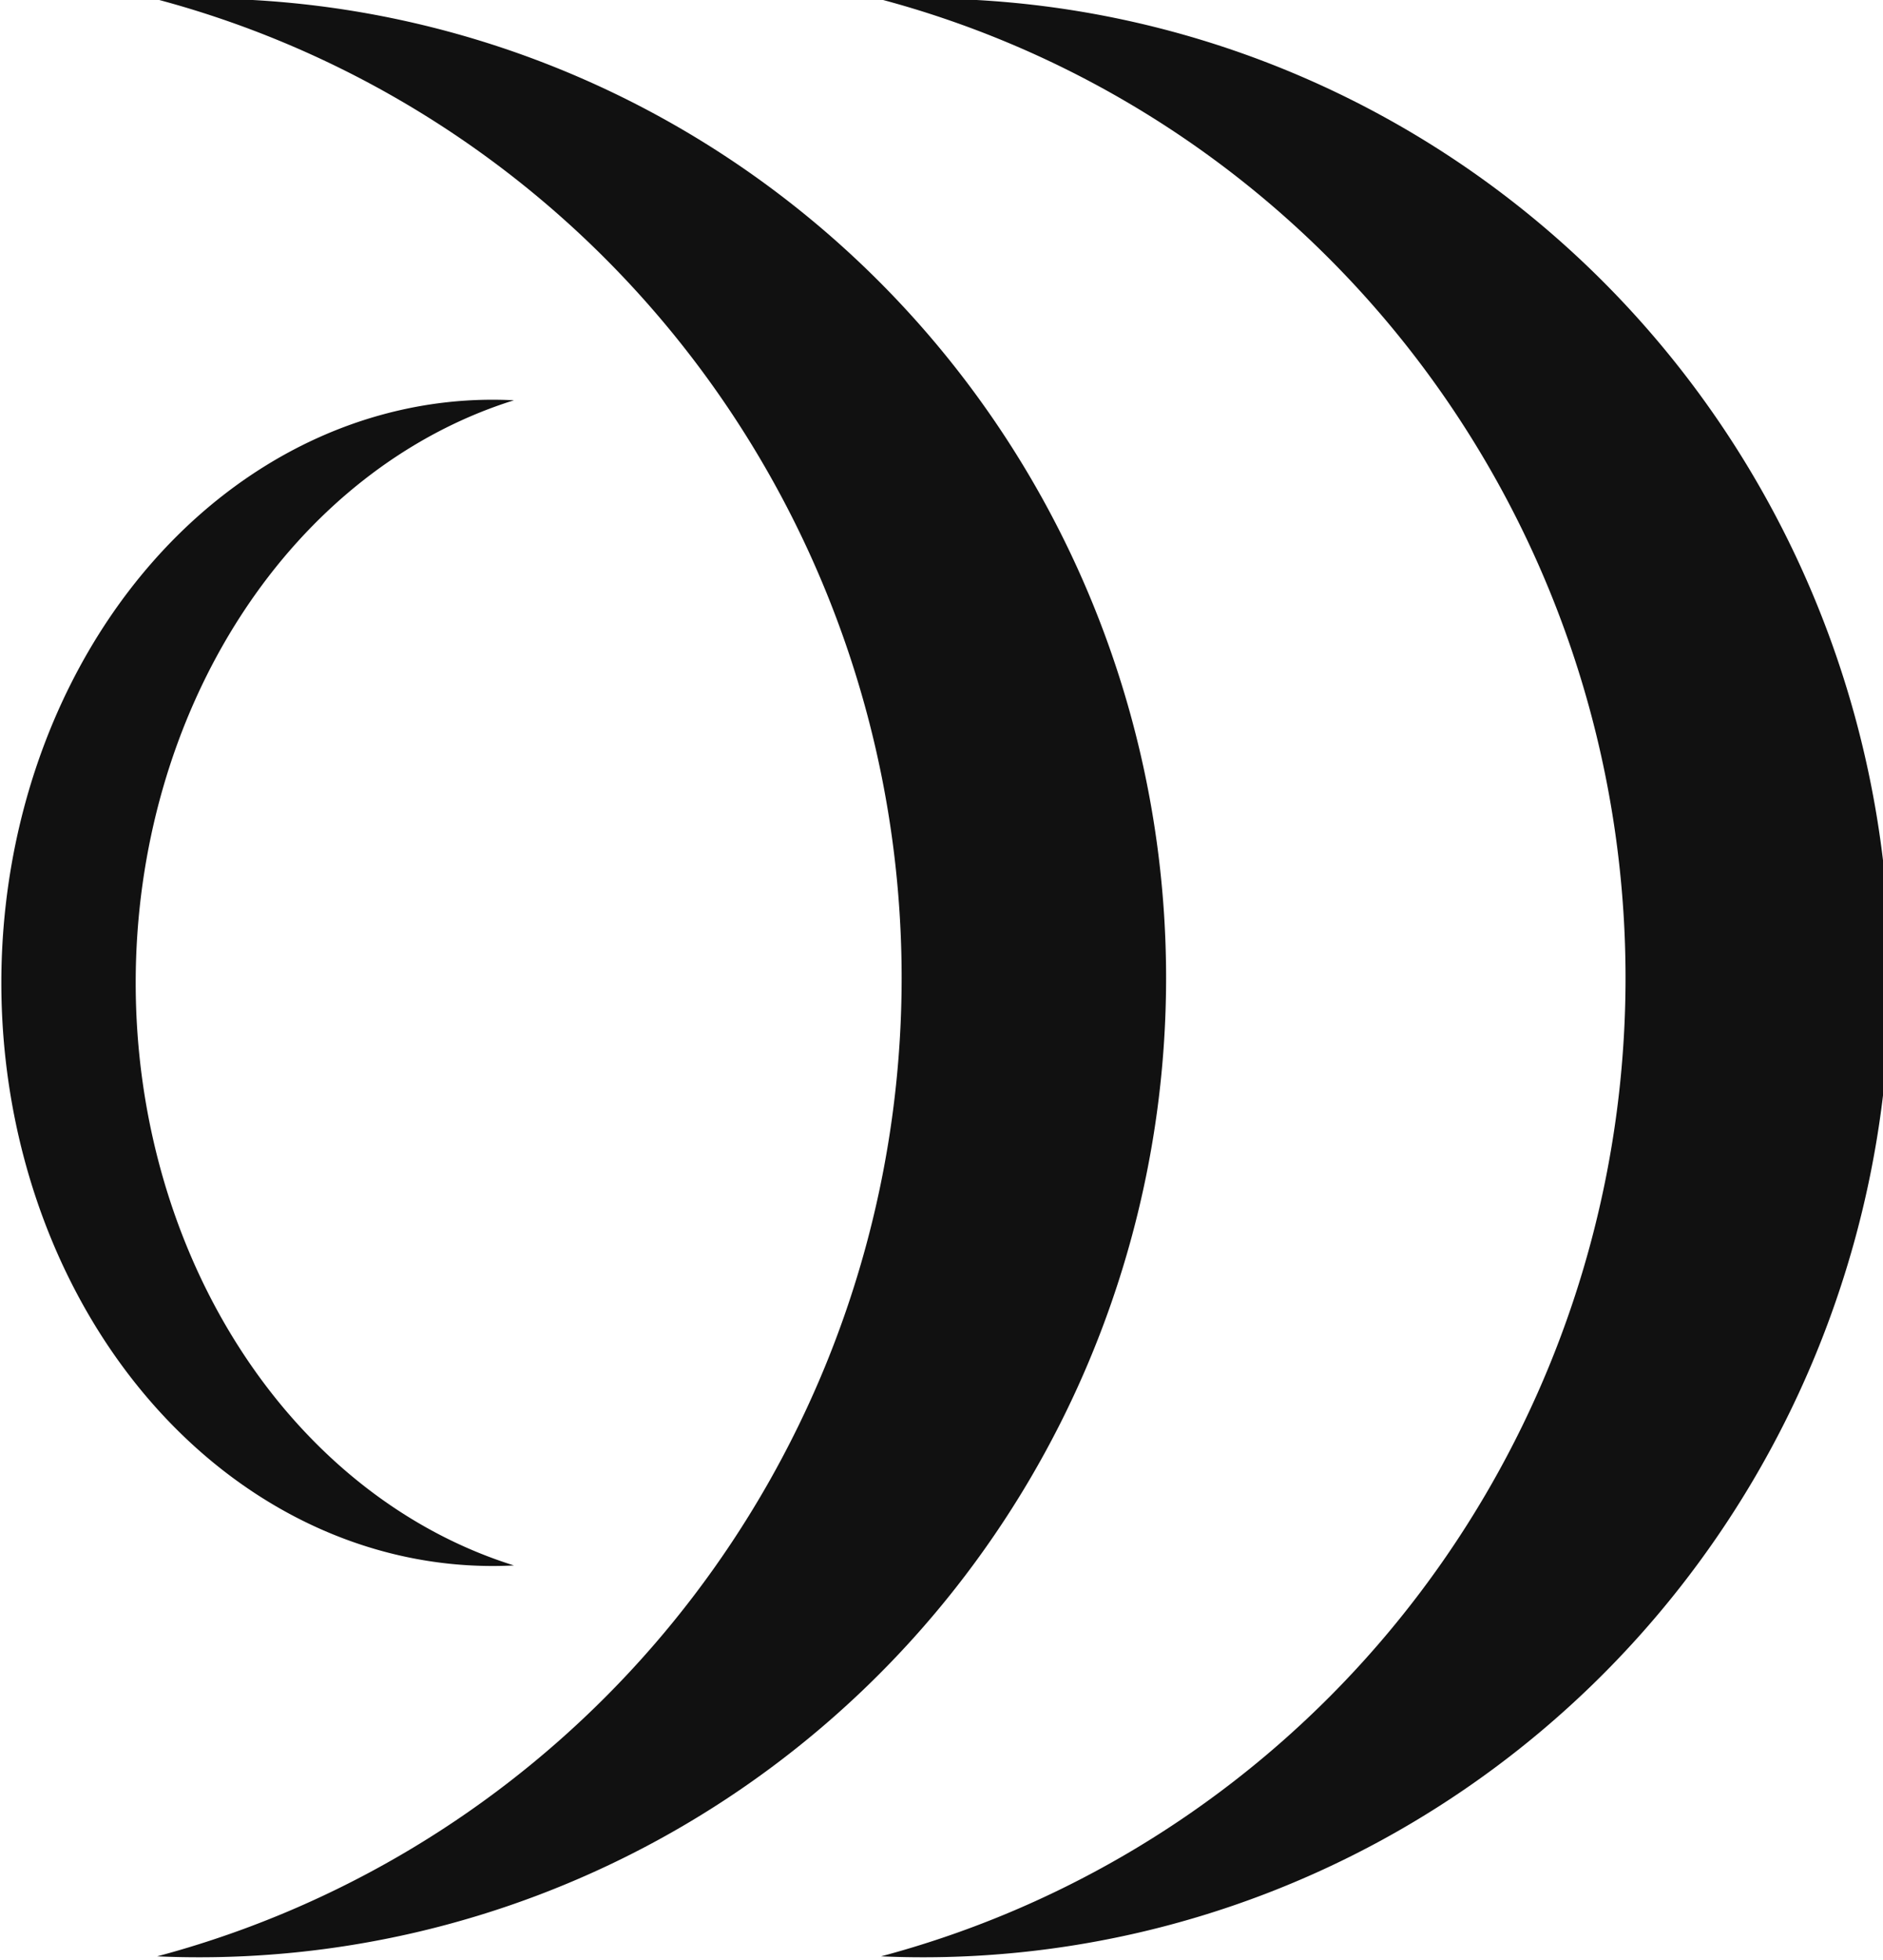 <?xml version="1.0" encoding="utf-8"?>
<svg viewBox="4.884 9.362 43.549 45.31" xmlns="http://www.w3.org/2000/svg">
  <path style="fill: rgb(17, 17, 17);" transform="matrix(0.559, 0, 0, 0.566, -216.875, -41.355)" d="M 433.158 89.583 A 40 40 0 1 1 433.158 169.507 A 41.324 41.324 0 0 0 433.158 89.583 Z"/>
  <path style="fill: rgb(17, 17, 17);" transform="matrix(0.559, 0, 0, 0.566, -233.617, -41.355)" d="M 433.158 89.583 A 40 40 0 1 1 433.158 169.507 A 41.324 41.324 0 0 0 433.158 89.583 Z"/>
  <path style="fill: rgb(17, 17, 17);" transform="matrix(-0.284, 0, 0, -0.337, 139.787, 75.739)" d="M 433.158 89.583 A 40 40 0 1 1 433.158 169.507 A 41.324 41.324 0 0 0 433.158 89.583 Z"/>
</svg>
